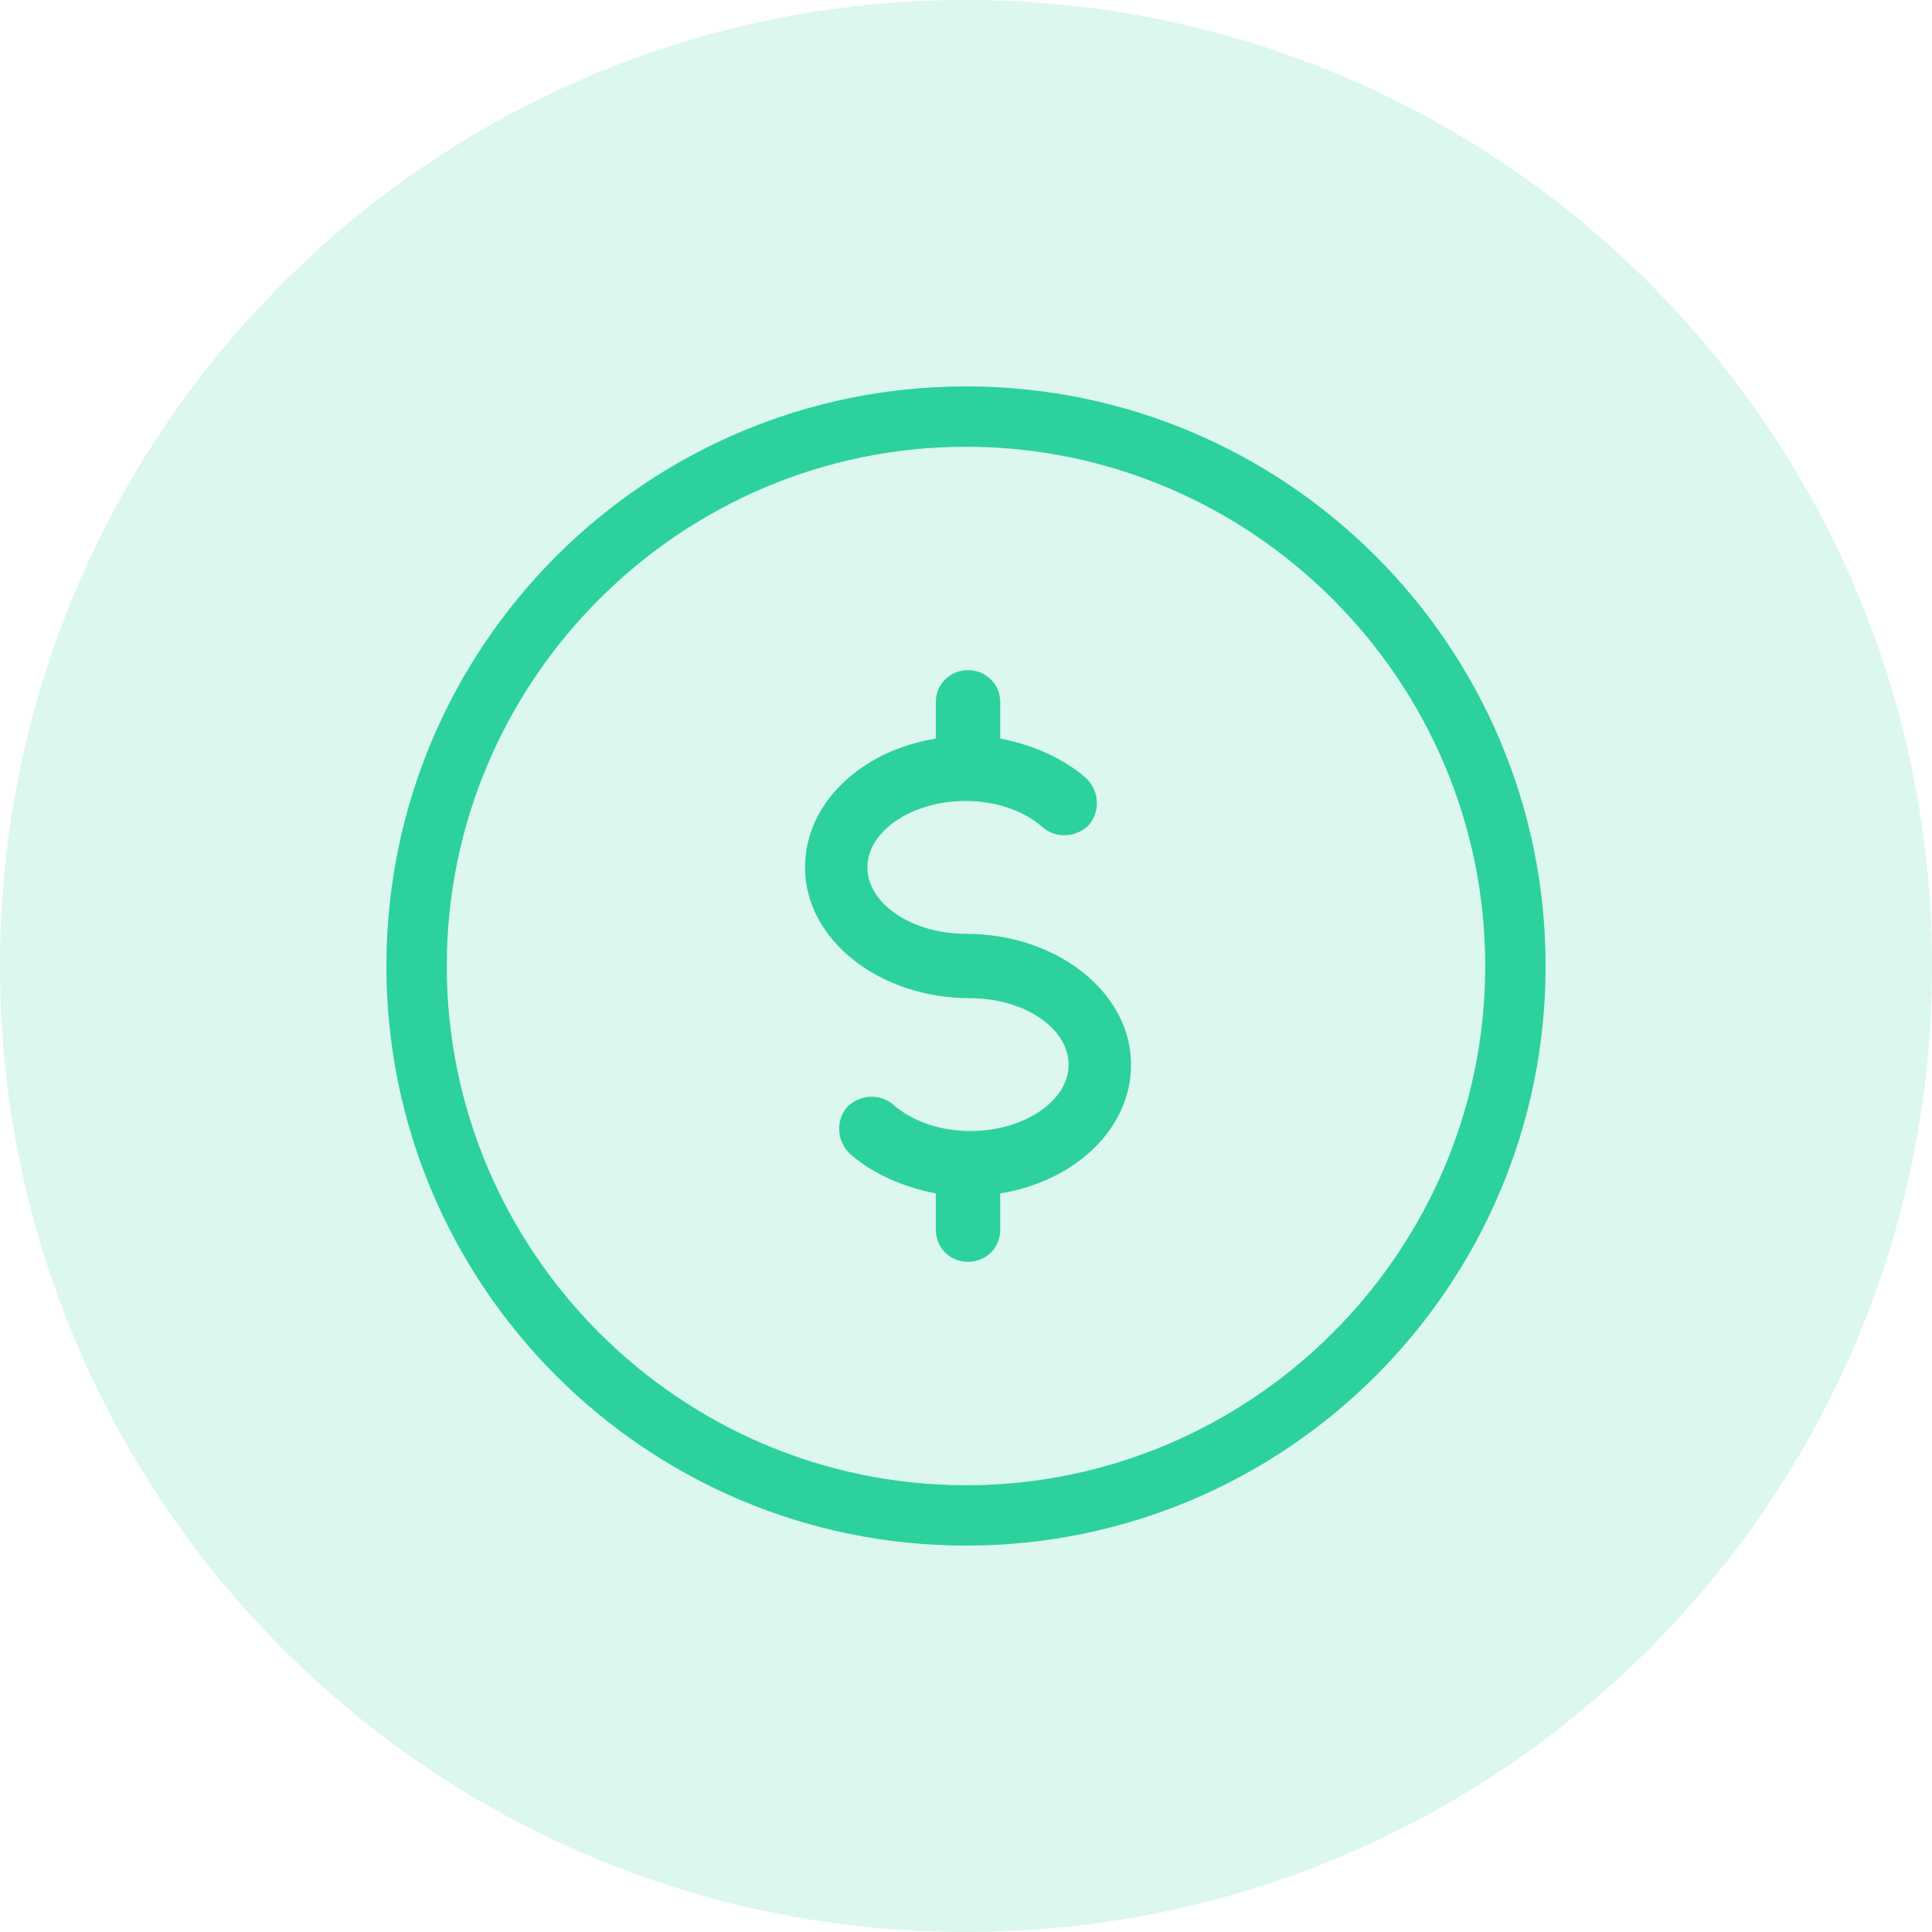 <svg width="50" height="50" viewBox="0 0 50 50" fill="none" xmlns="http://www.w3.org/2000/svg">
<path d="M25 50C38.807 50 50 38.807 50 25C50 11.193 38.807 0 25 0C11.193 0 0 11.193 0 25C0 38.807 11.193 50 25 50Z" fill="#2CD19E" fill-opacity="0.17"/>
<path d="M25 24.167C23.594 24.167 22.448 23.385 22.448 22.448C22.448 21.51 23.594 20.729 25 20.729C25.781 20.729 26.511 20.989 26.979 21.406C27.344 21.719 27.865 21.667 28.177 21.354C28.49 20.99 28.438 20.469 28.125 20.156C27.552 19.635 26.719 19.271 25.886 19.114V18.177C25.886 17.708 25.521 17.344 25.052 17.344C24.584 17.344 24.219 17.708 24.219 18.177V19.114C22.292 19.427 20.834 20.781 20.834 22.448C20.834 24.323 22.761 25.833 25.104 25.833C26.511 25.833 27.656 26.614 27.656 27.552C27.656 28.489 26.511 29.271 25.104 29.271C24.323 29.271 23.594 29.01 23.125 28.594C22.761 28.281 22.24 28.333 21.927 28.646C21.615 29.01 21.667 29.531 21.979 29.844C22.552 30.364 23.386 30.729 24.219 30.885V31.823C24.219 32.292 24.584 32.656 25.052 32.656C25.521 32.656 25.886 32.292 25.886 31.823V30.885C27.813 30.573 29.271 29.219 29.271 27.552C29.271 25.677 27.344 24.167 25 24.167Z" fill="#2CD19E"/>
<path d="M25 40C16.719 40 10 33.281 10 25C10 16.719 16.719 10 25 10C33.281 10 40 16.719 40 25C40 33.281 33.281 40 25 40ZM25 11.562C17.604 11.562 11.562 17.604 11.562 25C11.562 32.396 17.604 38.438 25 38.438C32.396 38.438 38.438 32.396 38.438 25C38.438 17.604 32.396 11.562 25 11.562Z" fill="#2CD19E"/>
</svg>
